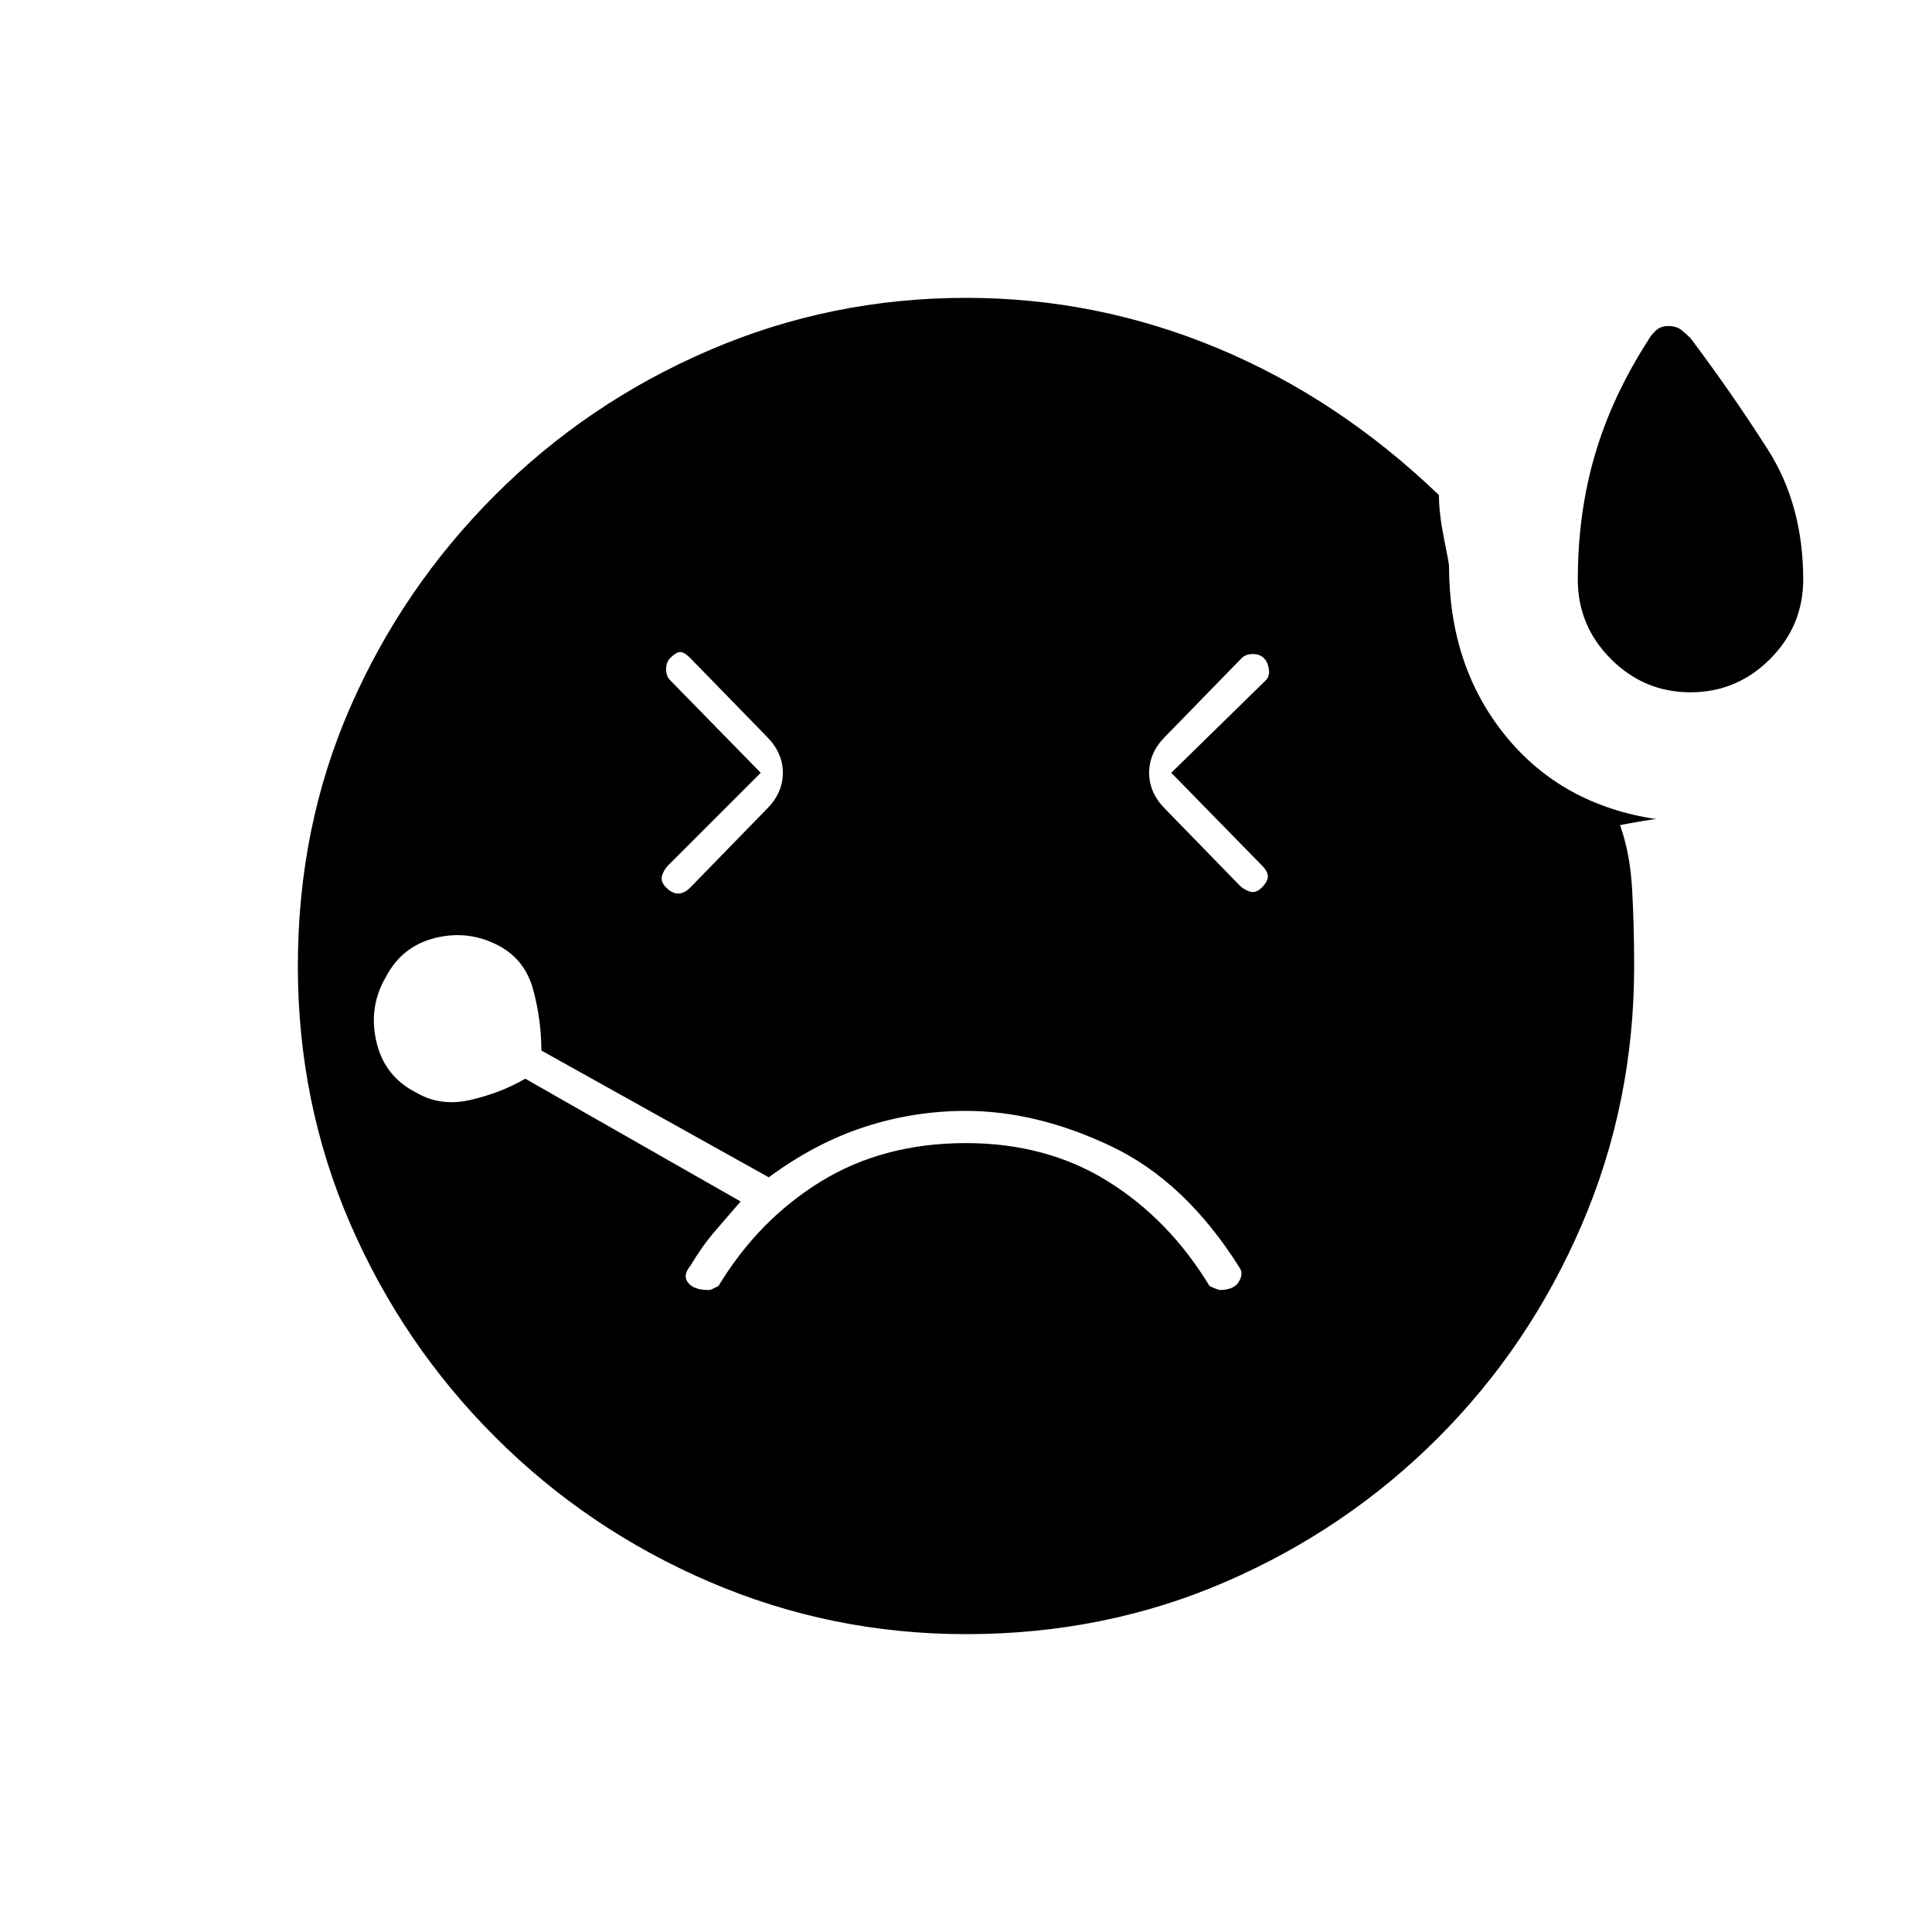 <svg xmlns="http://www.w3.org/2000/svg" height="20" viewBox="0 -960 960 960" width="20"><path d="m378-576-46 46q-2 2-3 5t2 6q3 3 6 3t6-3l38-39q8-8 8-18t-8-18l-38-39q-3-3-5-3t-5 3q-2 2-2 5.5t2 5.5l45 46Zm462-40q-23 0-39.5-16.5T784-672q0-33 8.5-62t26.5-57q1-2 3.5-4.5t6.5-2.5q4 0 6.5 2t4.5 4q21 28 38.5 55.5T896-672q0 23-16.5 39.5T840-616Zm-258 40 47-46q2-2 1.5-5.5T628-633q-2-2-5.5-2t-5.5 2l-38 39q-8 8-8 18t8 18l37 38q2 2 5 3t6-2q3-3 3-5.5t-3-5.5l-45-46ZM480-148q-67 0-127.5-26T246-246q-46-46-72-106t-26-128q0-69 26-128.5T246-714q46-46 106.5-72T480-812q65 0 125 25t110 73q0 9 2.5 21.5T720-679q0 50 28 84.5t75 41.5q-1 0-7 1t-11 2q5 14 6 32t1 38q0 68-26 128.5t-71.5 106Q669-200 609-174t-129 26ZM352-319q1 0 2-.5l3-1.5q20-33 51-52t72-19q40 0 70.5 19t50.5 52q2 1 3.5 1.5l1.5.5q7 0 9.5-4t.5-7q-27-43-64-60.5T480-408q-26 0-50.5 8T382-375l-113-63q0-15-4-30t-17-22q-15-8-31.5-4T192-475q-9 15-5 32.5t20 25.5q12 7 27 3.5t27-10.5l107 61q-6 7-12.5 14.5T343-331q-4 5-1 8.5t10 3.5Z"/></svg>